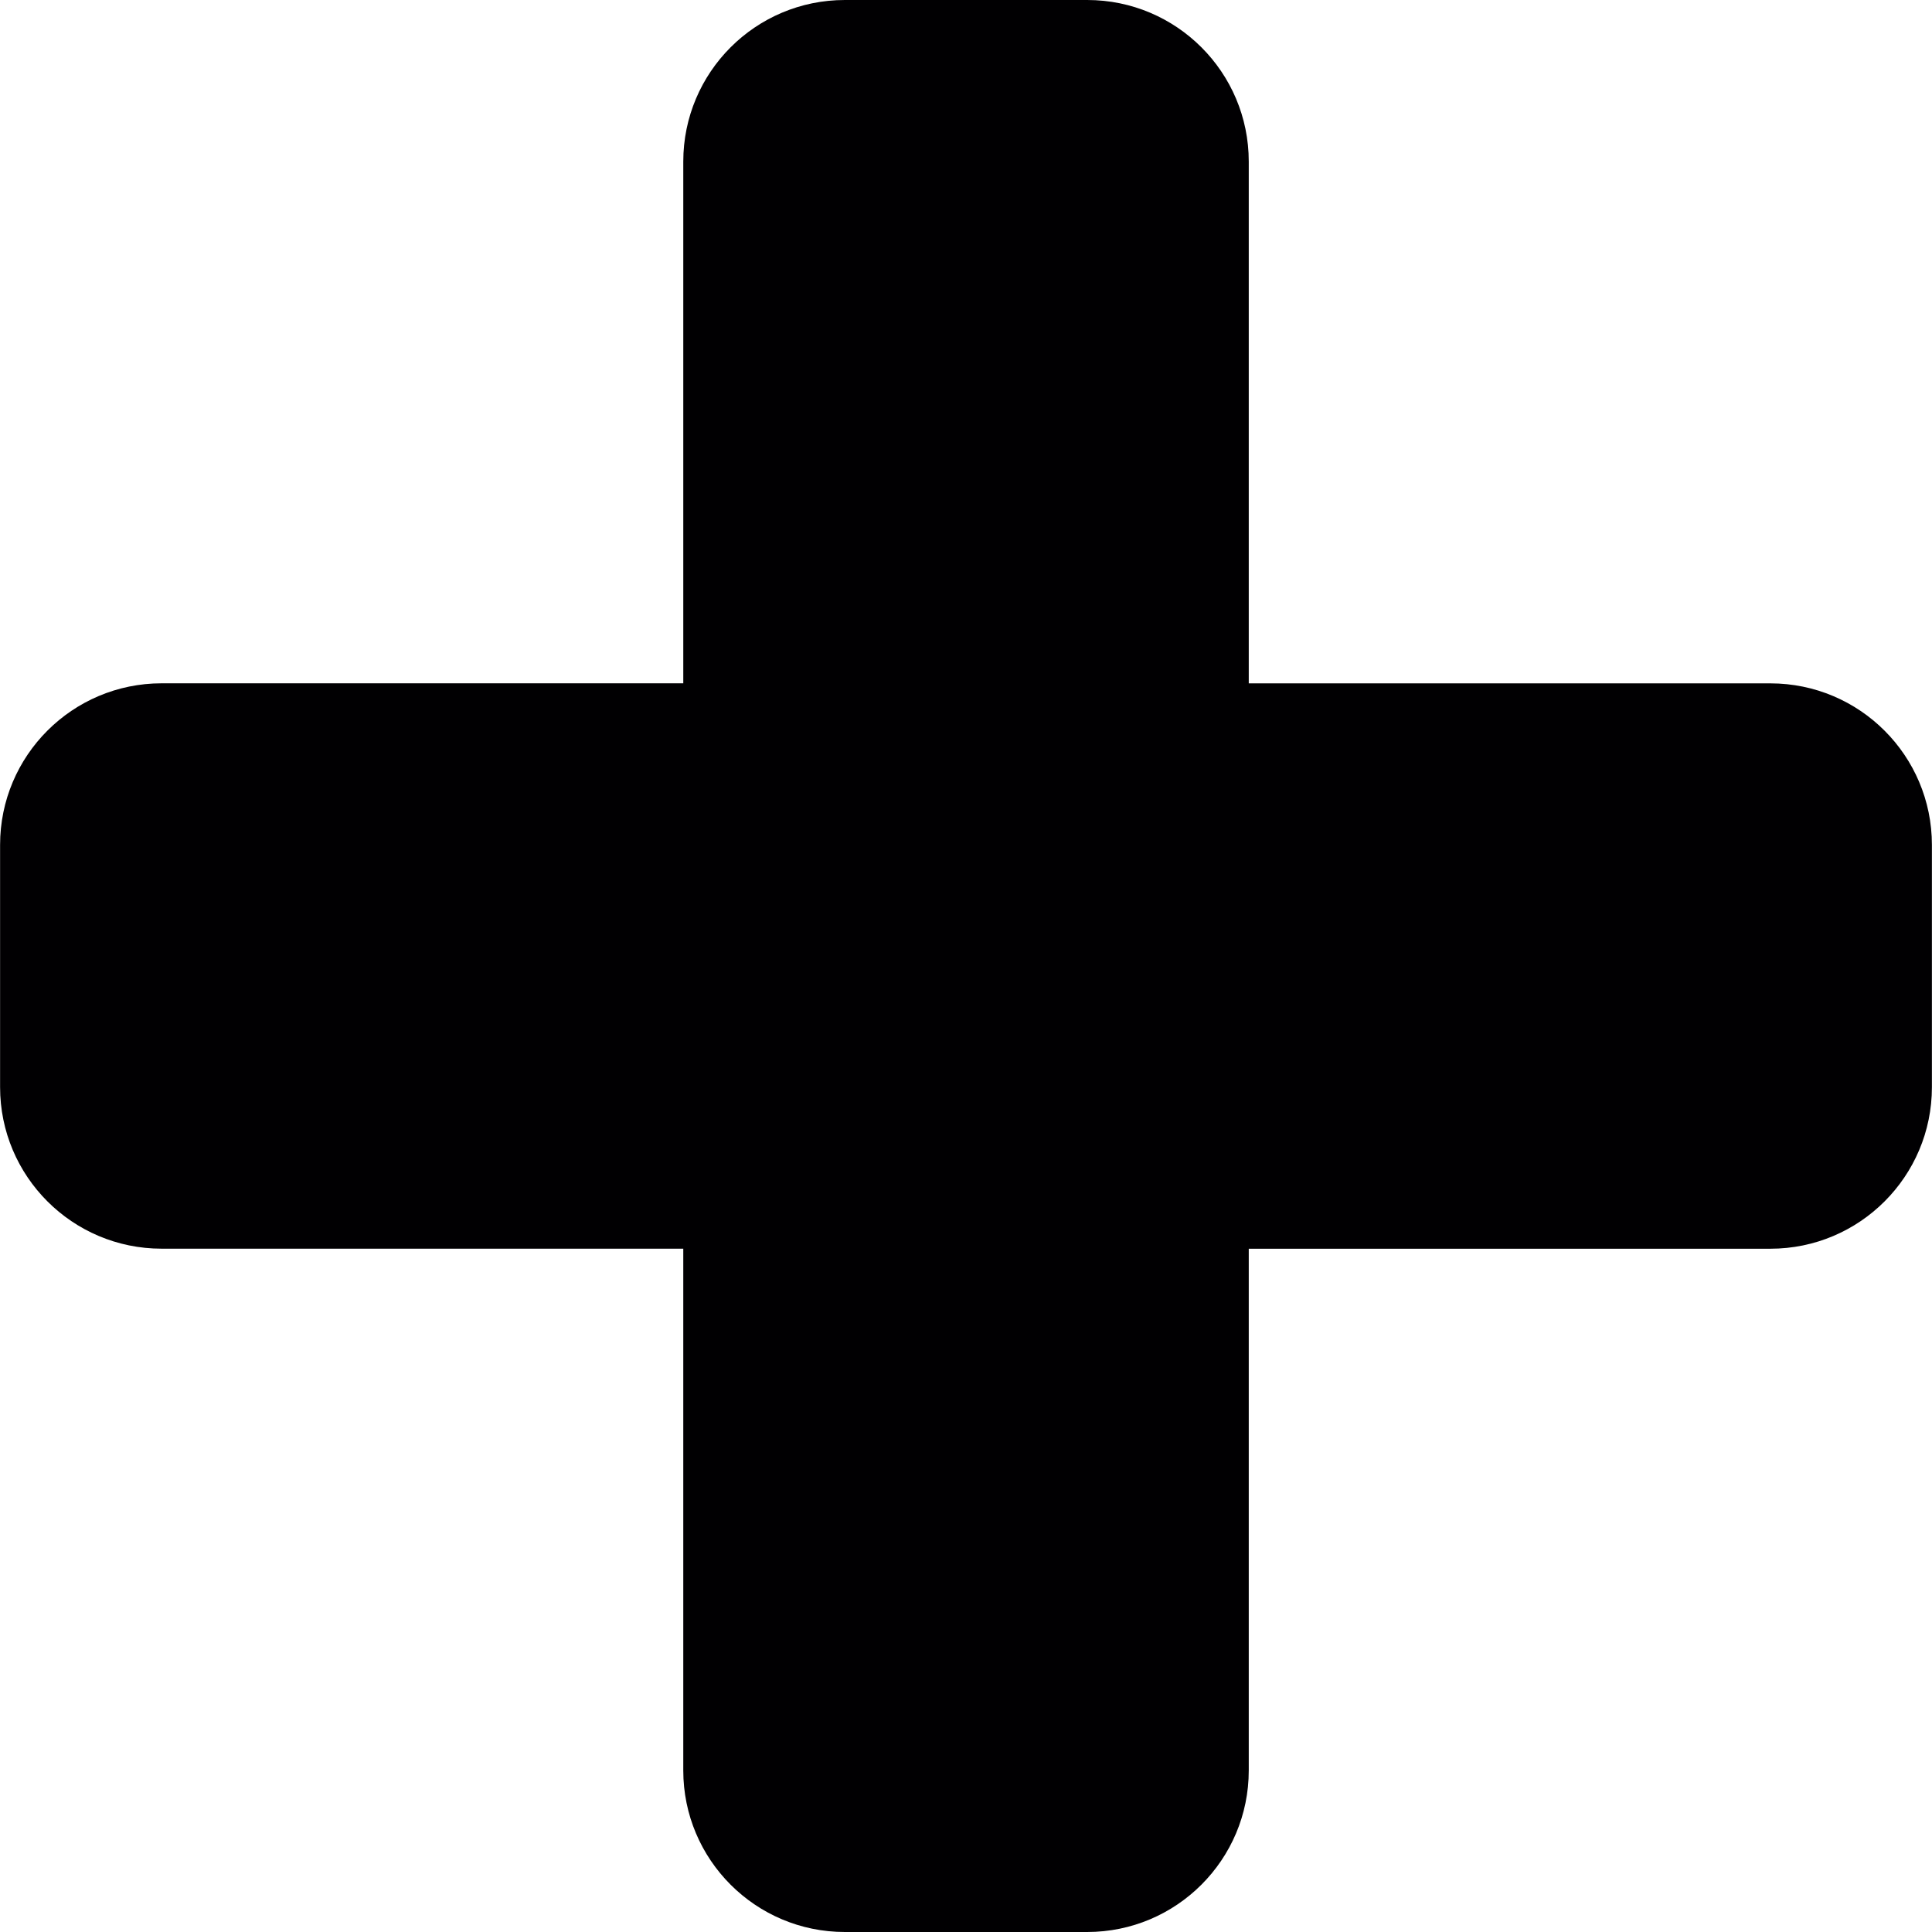 <?xml version="1.0" encoding="iso-8859-1"?>
<!-- Generator: Adobe Illustrator 18.1.1, SVG Export Plug-In . SVG Version: 6.00 Build 0)  -->
<svg version="1.1" id="Capa_1" xmlns="http://www.w3.org/2000/svg" xmlns:xlink="http://www.w3.org/1999/xlink" x="0px" y="0px"
	 viewBox="0 0 260.156 260.156" style="enable-background:new 0 0 260.156 260.156;" xml:space="preserve">
<g>
	<path style="fill:#010002;" d="M0.011,113.769v32.618c0,12.015,9.741,21.756,21.756,21.756h70.24V238.4
		c0,12.015,9.741,21.756,21.756,21.756h32.634c12.015,0,21.756-9.741,21.756-21.756v-70.251h70.235
		c12.015,0,21.756-9.741,21.756-21.756v-32.618c0-12.015-9.741-21.756-21.756-21.756h-70.235V21.756
		C168.154,9.741,158.413,0,146.398,0h-32.634c-12.015,0-21.756,9.741-21.756,21.756v70.256h-70.24
		C9.752,92.013,0.011,101.754,0.011,113.769z"/>
</g>
<g>
</g>
<g>
</g>
<g>
</g>
<g>
</g>
<g>
</g>
<g>
</g>
<g>
</g>
<g>
</g>
<g>
</g>
<g>
</g>
<g>
</g>
<g>
</g>
<g>
</g>
<g>
</g>
<g>
</g>
</svg>
